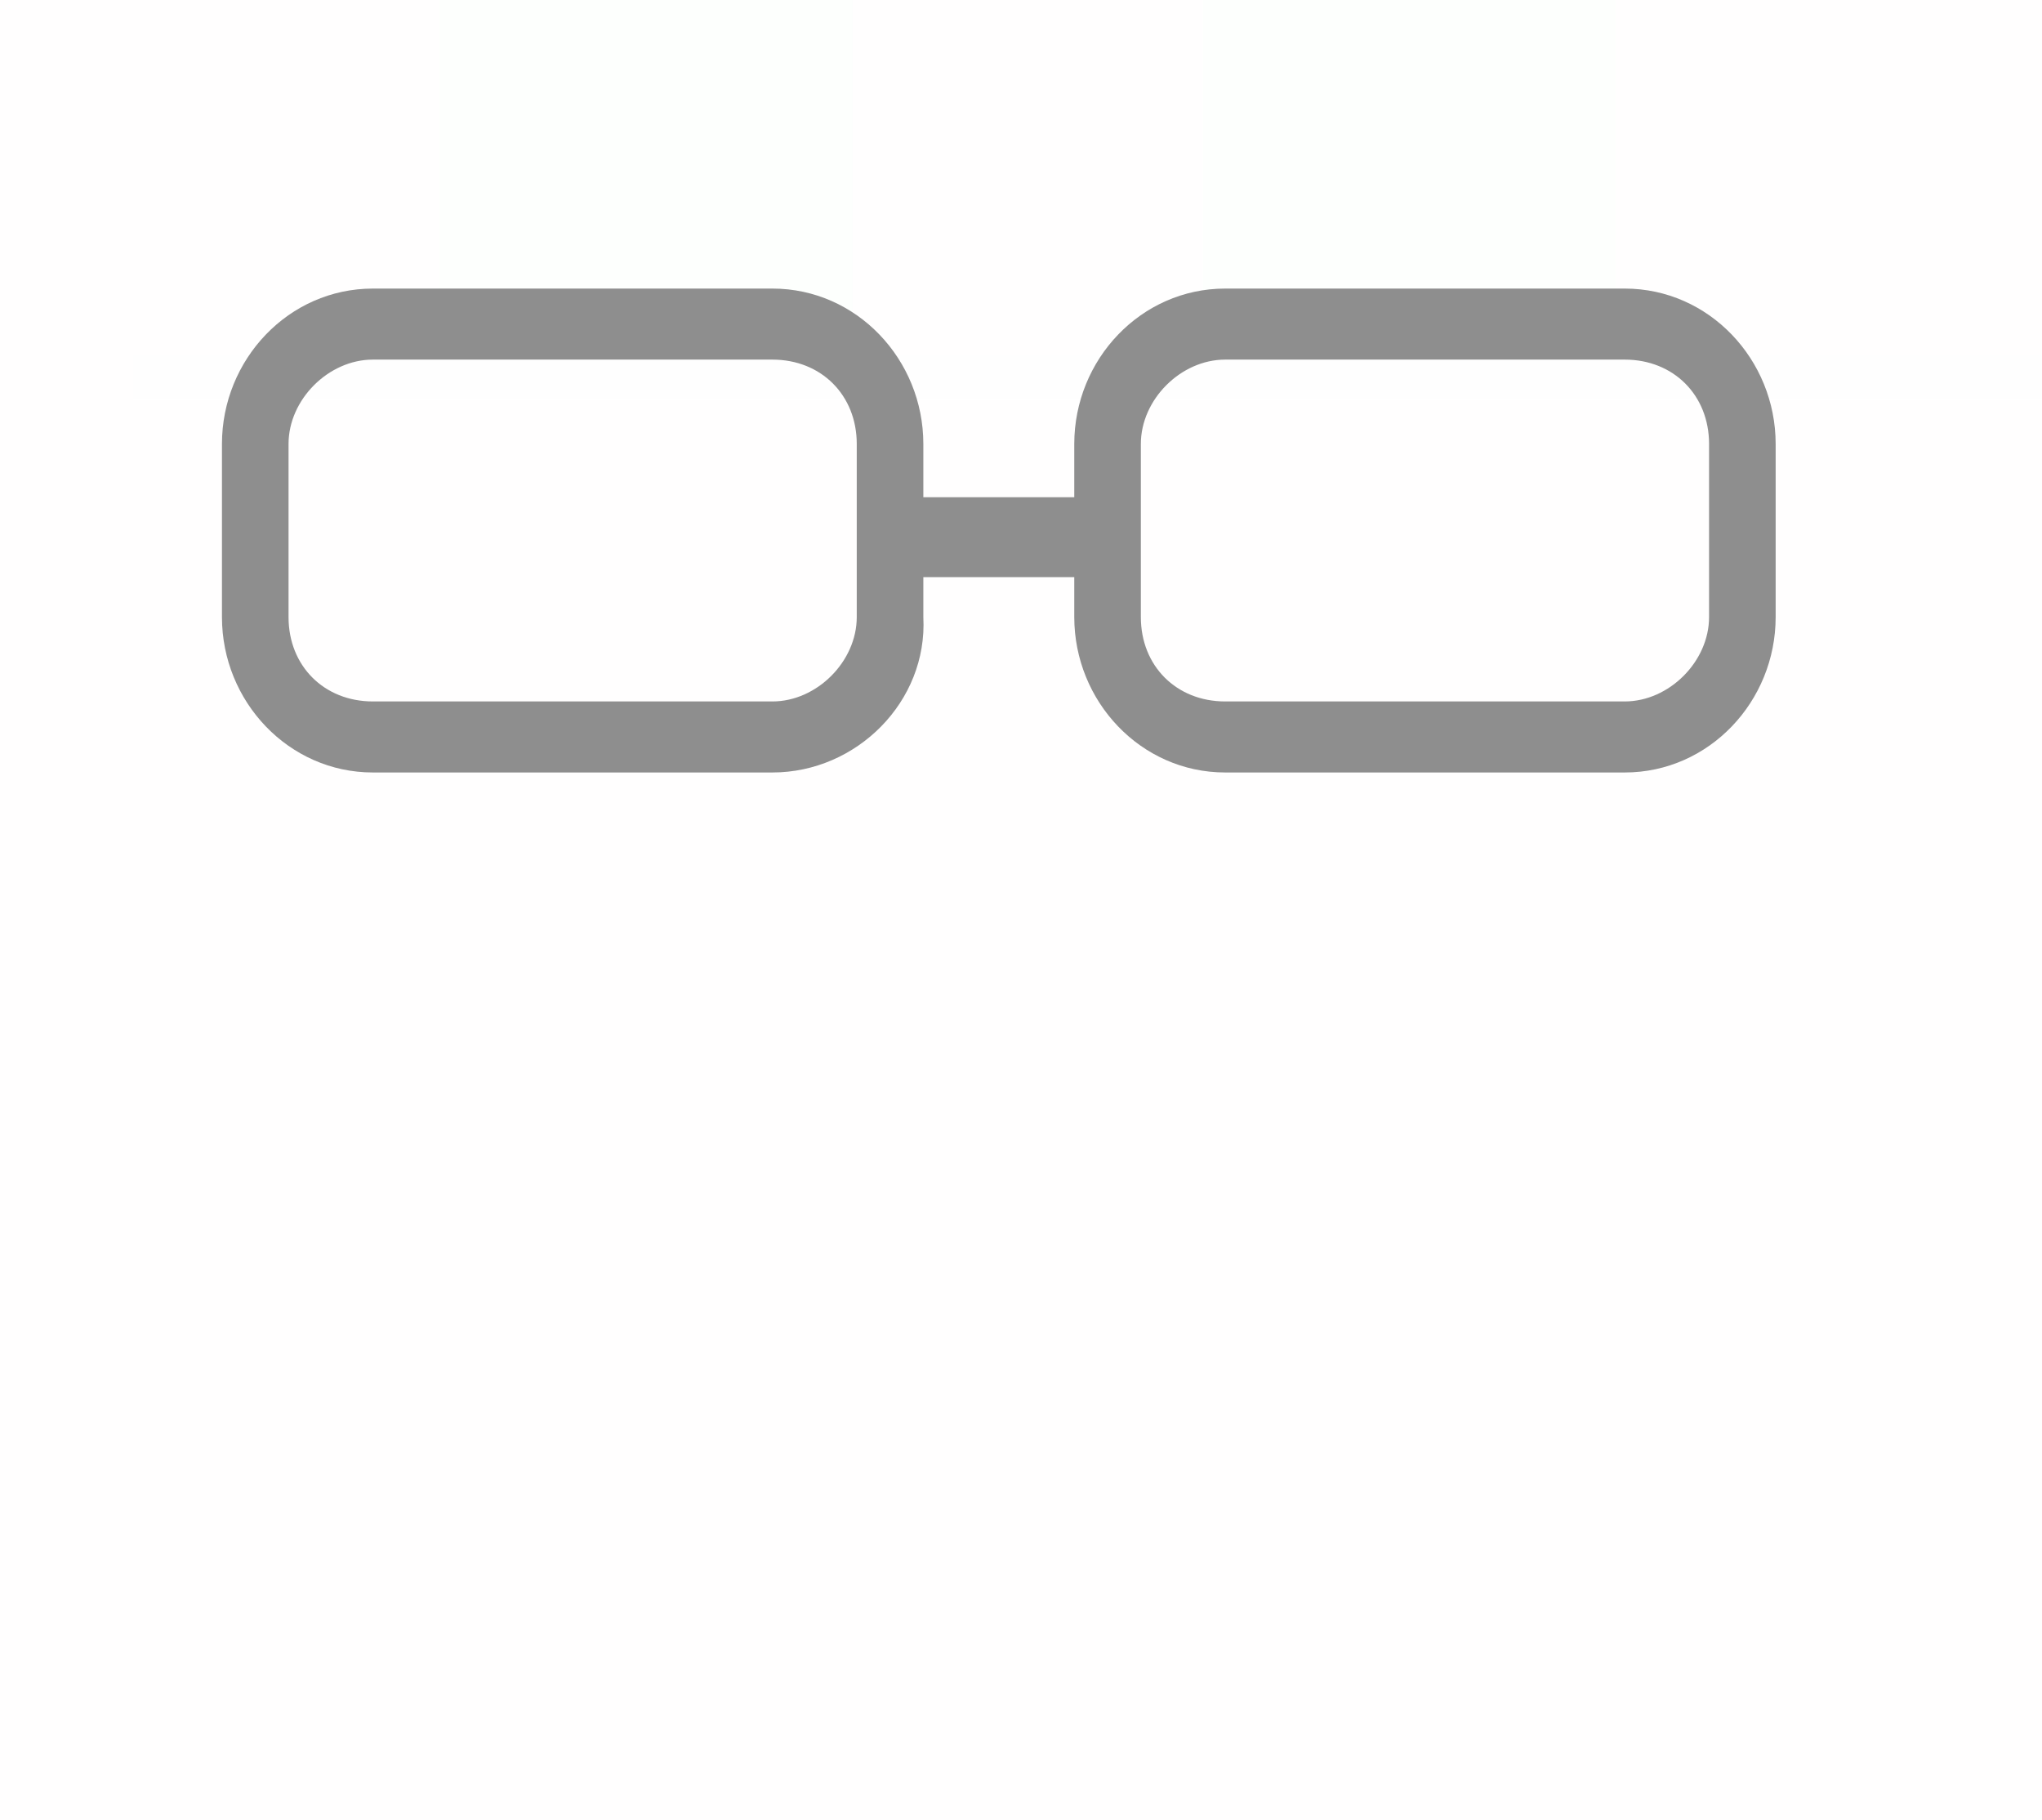 <?xml version="1.0" encoding="UTF-8"?>
<svg width="46px" height="41px" viewBox="0 0 46 41" version="1.1" xmlns="http://www.w3.org/2000/svg" xmlns:xlink="http://www.w3.org/1999/xlink">
    <!-- Generator: Sketch 46.2 (44496) - http://www.bohemiancoding.com/sketch -->
    <title>glasses3</title>
    <desc>Created with Sketch.</desc>
    <defs></defs>
    <g id="Page-1" stroke="none" stroke-width="1" fill="none" fill-rule="evenodd">
        <g id="glasses" transform="translate(-51, 0)">
            <g id="glasses3" transform="translate(51, 0)">
                <g id="Boundaries" opacity="0.01">
                    <rect id="Rectangle" fill="#8D6464" opacity="0.546" x="0" y="0" width="46" height="41"></rect>
                    <path d="M45.5,8.5 L3.5,8.5" id="Line" stroke="#979797" stroke-linecap="square"></path>
                    <rect id="right" fill="#26E213" x="27.1" y="0" width="9.3" height="8"></rect>
                    <rect id="left" fill="#26E213" x="9.9" y="0" width="9.3" height="8"></rect>
                </g>
                <g id="Group" transform="translate(5, 6)" fill-rule="nonzero" fill="#8E8E8E">
                    <path d="M12.4,11.4 L3.4,11.4 C1.5,11.4 0,9.8 0,7.9 L0,4 C0,2.1 1.5,0.5 3.4,0.5 L12.4,0.5 C14.3,0.5 15.8,2.1 15.8,4 L15.8,7.9 C15.9,9.8 14.3,11.4 12.4,11.4 Z M3.4,2.1 C2.4,2.1 1.5,3 1.5,4 L1.5,7.9 C1.5,9 2.3,9.8 3.4,9.8 L12.4,9.8 C13.4,9.8 14.3,8.9 14.3,7.9 L14.3,4 C14.3,2.9 13.5,2.1 12.4,2.1 L3.4,2.1 Z" id="Shape"></path>
                    <path d="M31.6,11.4 L22.6,11.4 C20.7,11.4 19.2,9.8 19.2,7.9 L19.2,4 C19.2,2.1 20.7,0.5 22.6,0.5 L31.6,0.5 C33.5,0.5 35,2.1 35,4 L35,7.9 C35,9.8 33.5,11.4 31.6,11.4 Z M22.6,2.1 C21.6,2.1 20.7,3 20.7,4 L20.7,7.9 C20.7,9 21.5,9.8 22.6,9.8 L31.6,9.8 C32.6,9.8 33.5,8.9 33.5,7.9 L33.5,4 C33.5,2.9 32.7,2.1 31.6,2.1 L22.6,2.1 Z" id="Shape"></path>
                    <rect id="Rectangle-path" x="15.2" y="5.2" width="4.7" height="1.8"></rect>
                </g>
            </g>
        </g>
    </g>
</svg>